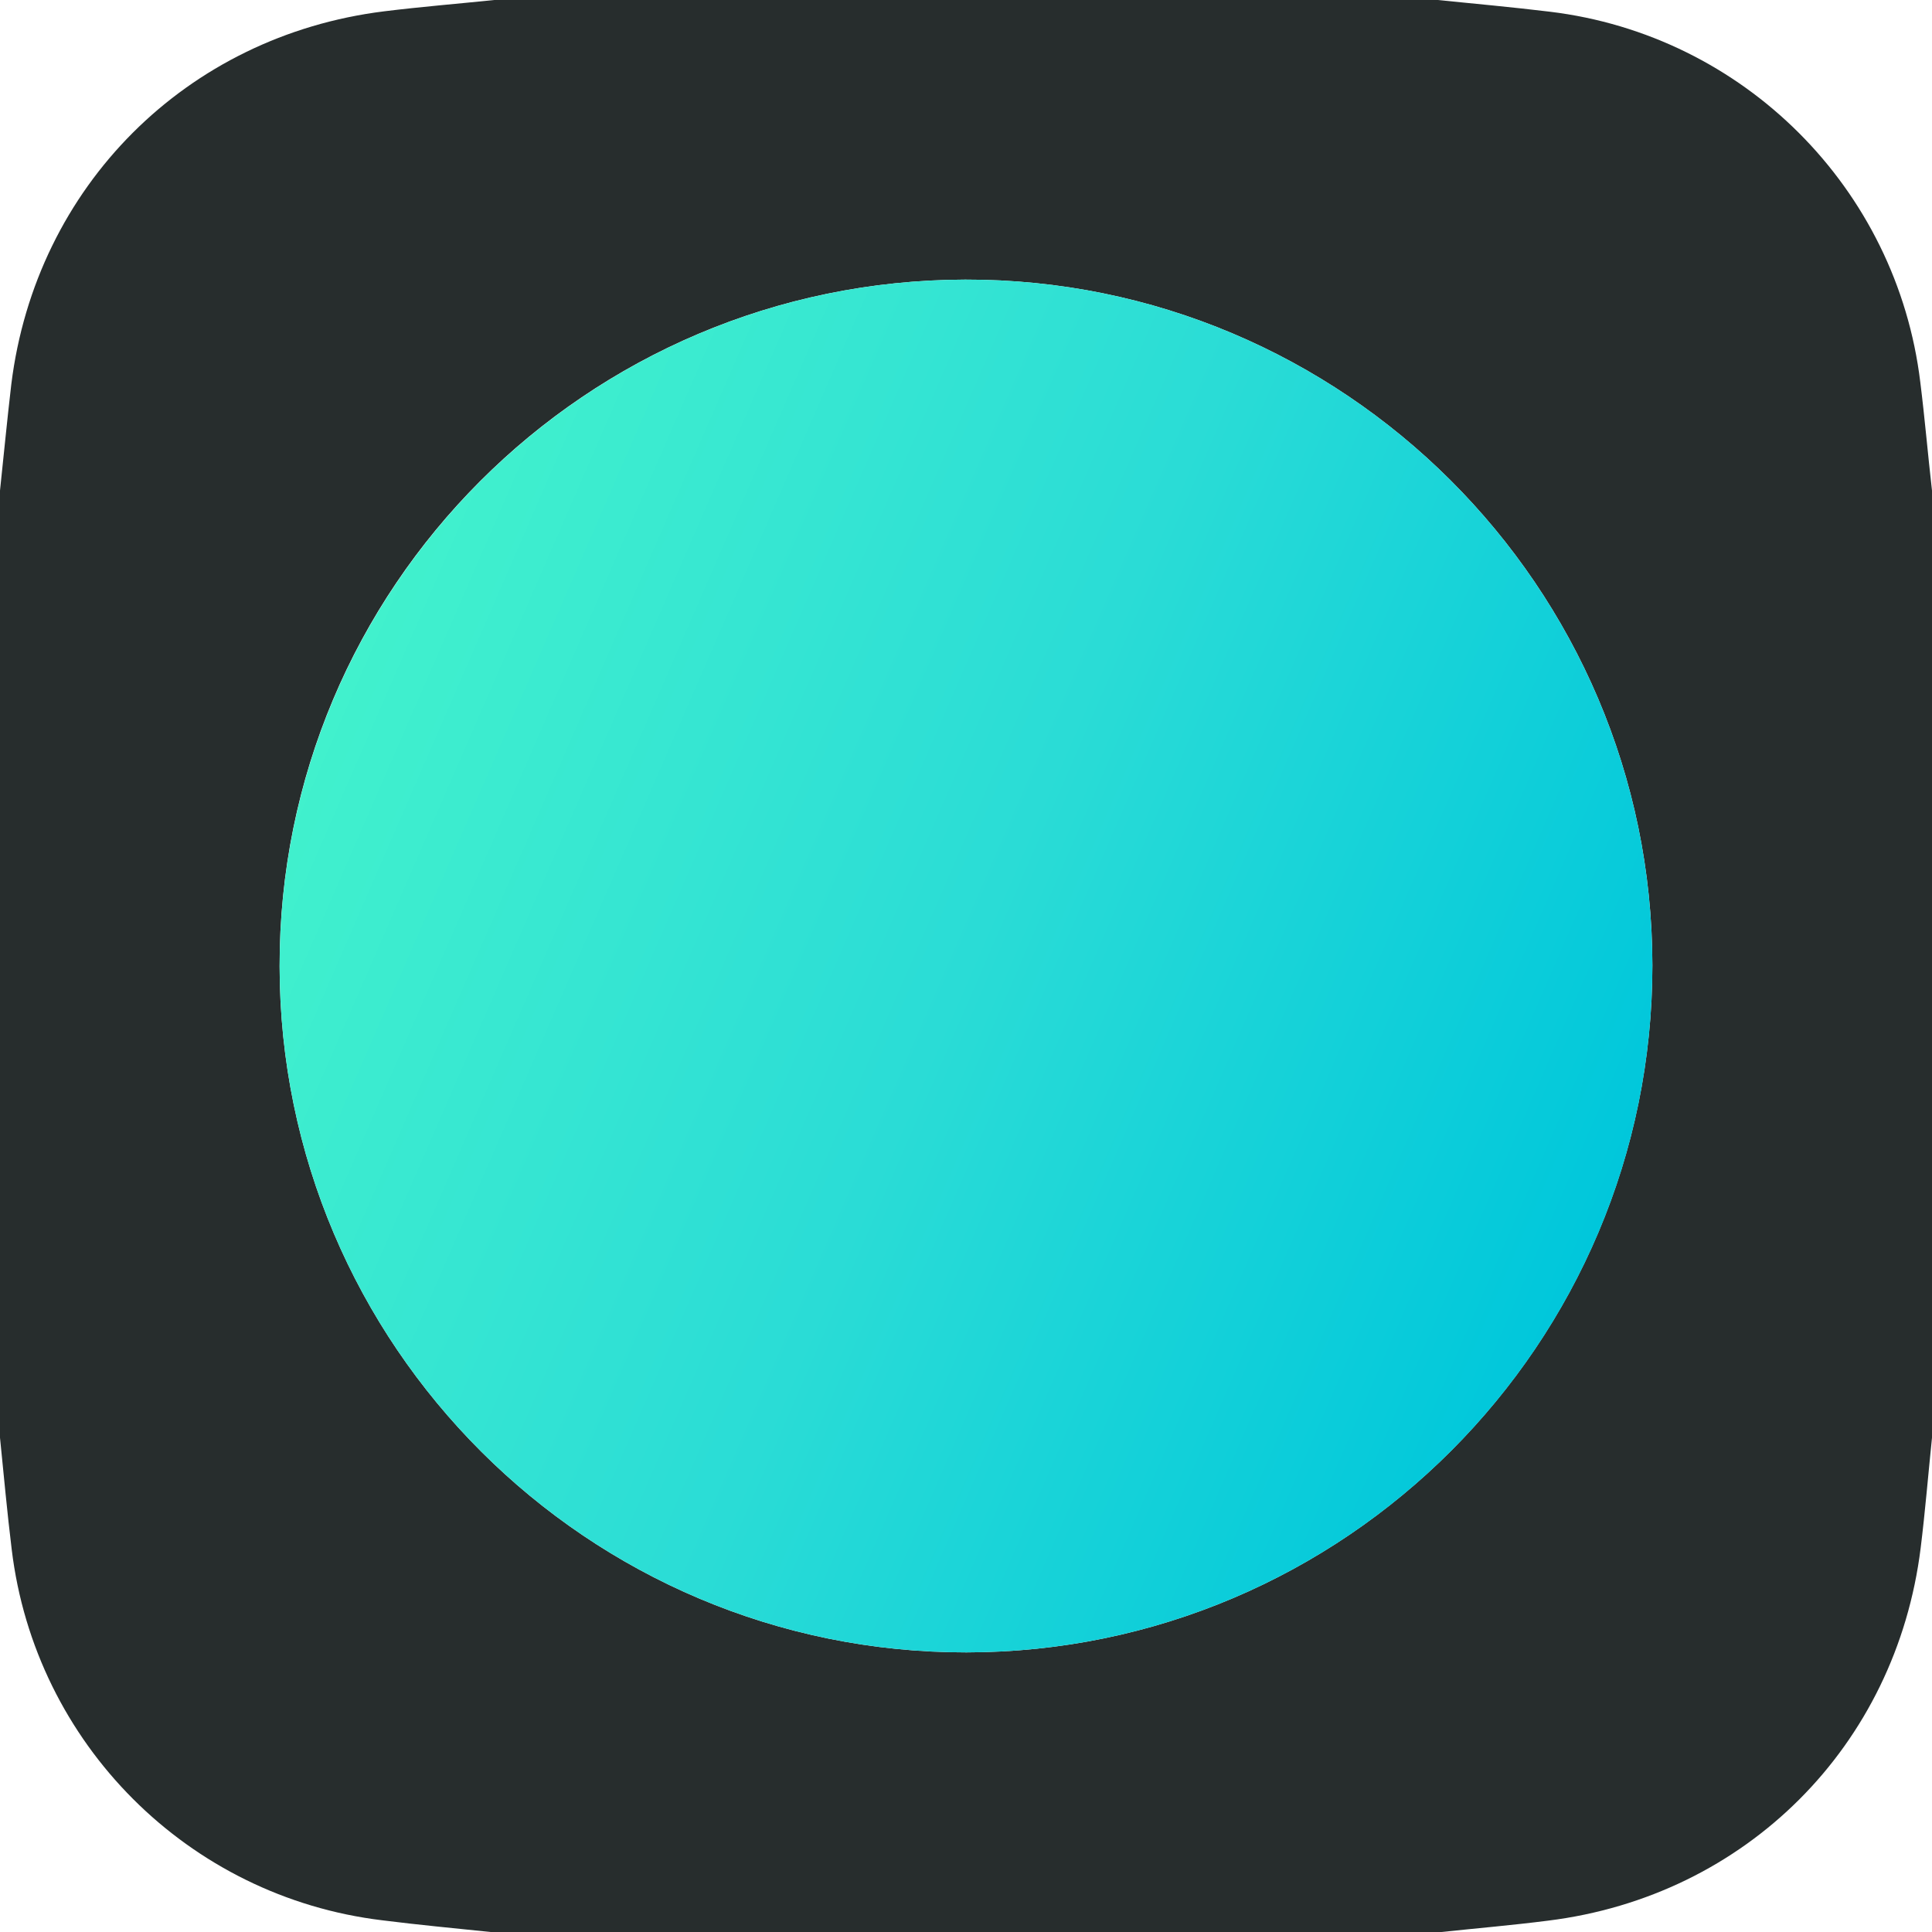 <svg xmlns="http://www.w3.org/2000/svg"
	xmlns:xlink="http://www.w3.org/1999/xlink" viewBox="0 0 512 512">

	<defs>
		<linearGradient id="0" x1="0.04" y1="0.3" x2="0.96" y2="0.7">
			<stop offset="0%" stop-color="#41f1cd"/>
			<stop offset="25%" stop-color="#36e6d2"/>
			<stop offset="50%" stop-color="#2adcd6"/>
			<stop offset="100%" stop-color="#00c7db"/>
		</linearGradient>
	</defs>

	<path d="M0,381c0-83.7,0-167.3,0-251c1-9.4,1.9-18.8,3-28.2C9.5,49.4,49.4,9.5,101.8,3c9.7-1.2,19.5-2,29.2-3
			c83.3,0,166.7,0,250,0c9.9,1,19.8,1.9,29.7,3.1c51.4,6.2,92,46.8,98.2,98.2c1.2,9.6,2,19.1,3.1,28.7c0,83.7,0,167.3,0,251
			c-1,9.7-1.8,19.5-3,29.2c-6.5,52.5-46.3,92.3-98.8,98.8c-9.4,1.2-18.8,2-28.2,3c-84,0-168,0-252,0c-9.6-1-19.2-1.9-28.7-3.1
			c-51.4-6.2-92-46.8-98.2-98.3C1.9,400.8,1,390.9,0,381z M74.1,256.1c0.1,100.4,81.7,181.9,182,181.8
			c100.3-0.1,181.8-81.8,181.8-182.1C437.8,155.5,356,73.9,255.8,74.1C155.3,74.3,73.9,155.8,74.1,256.1z" fill="#272d2d"/>
	<path d="M74.1,256.1c-0.1-100.3,81.3-181.8,181.7-182c100.2-0.2,182,81.4,182.1,181.7c0.1,100.3-81.5,182-181.8,182.1
			C155.8,438,74.2,356.5,74.1,256.1z" fill="url(#0)"/>
</svg>

